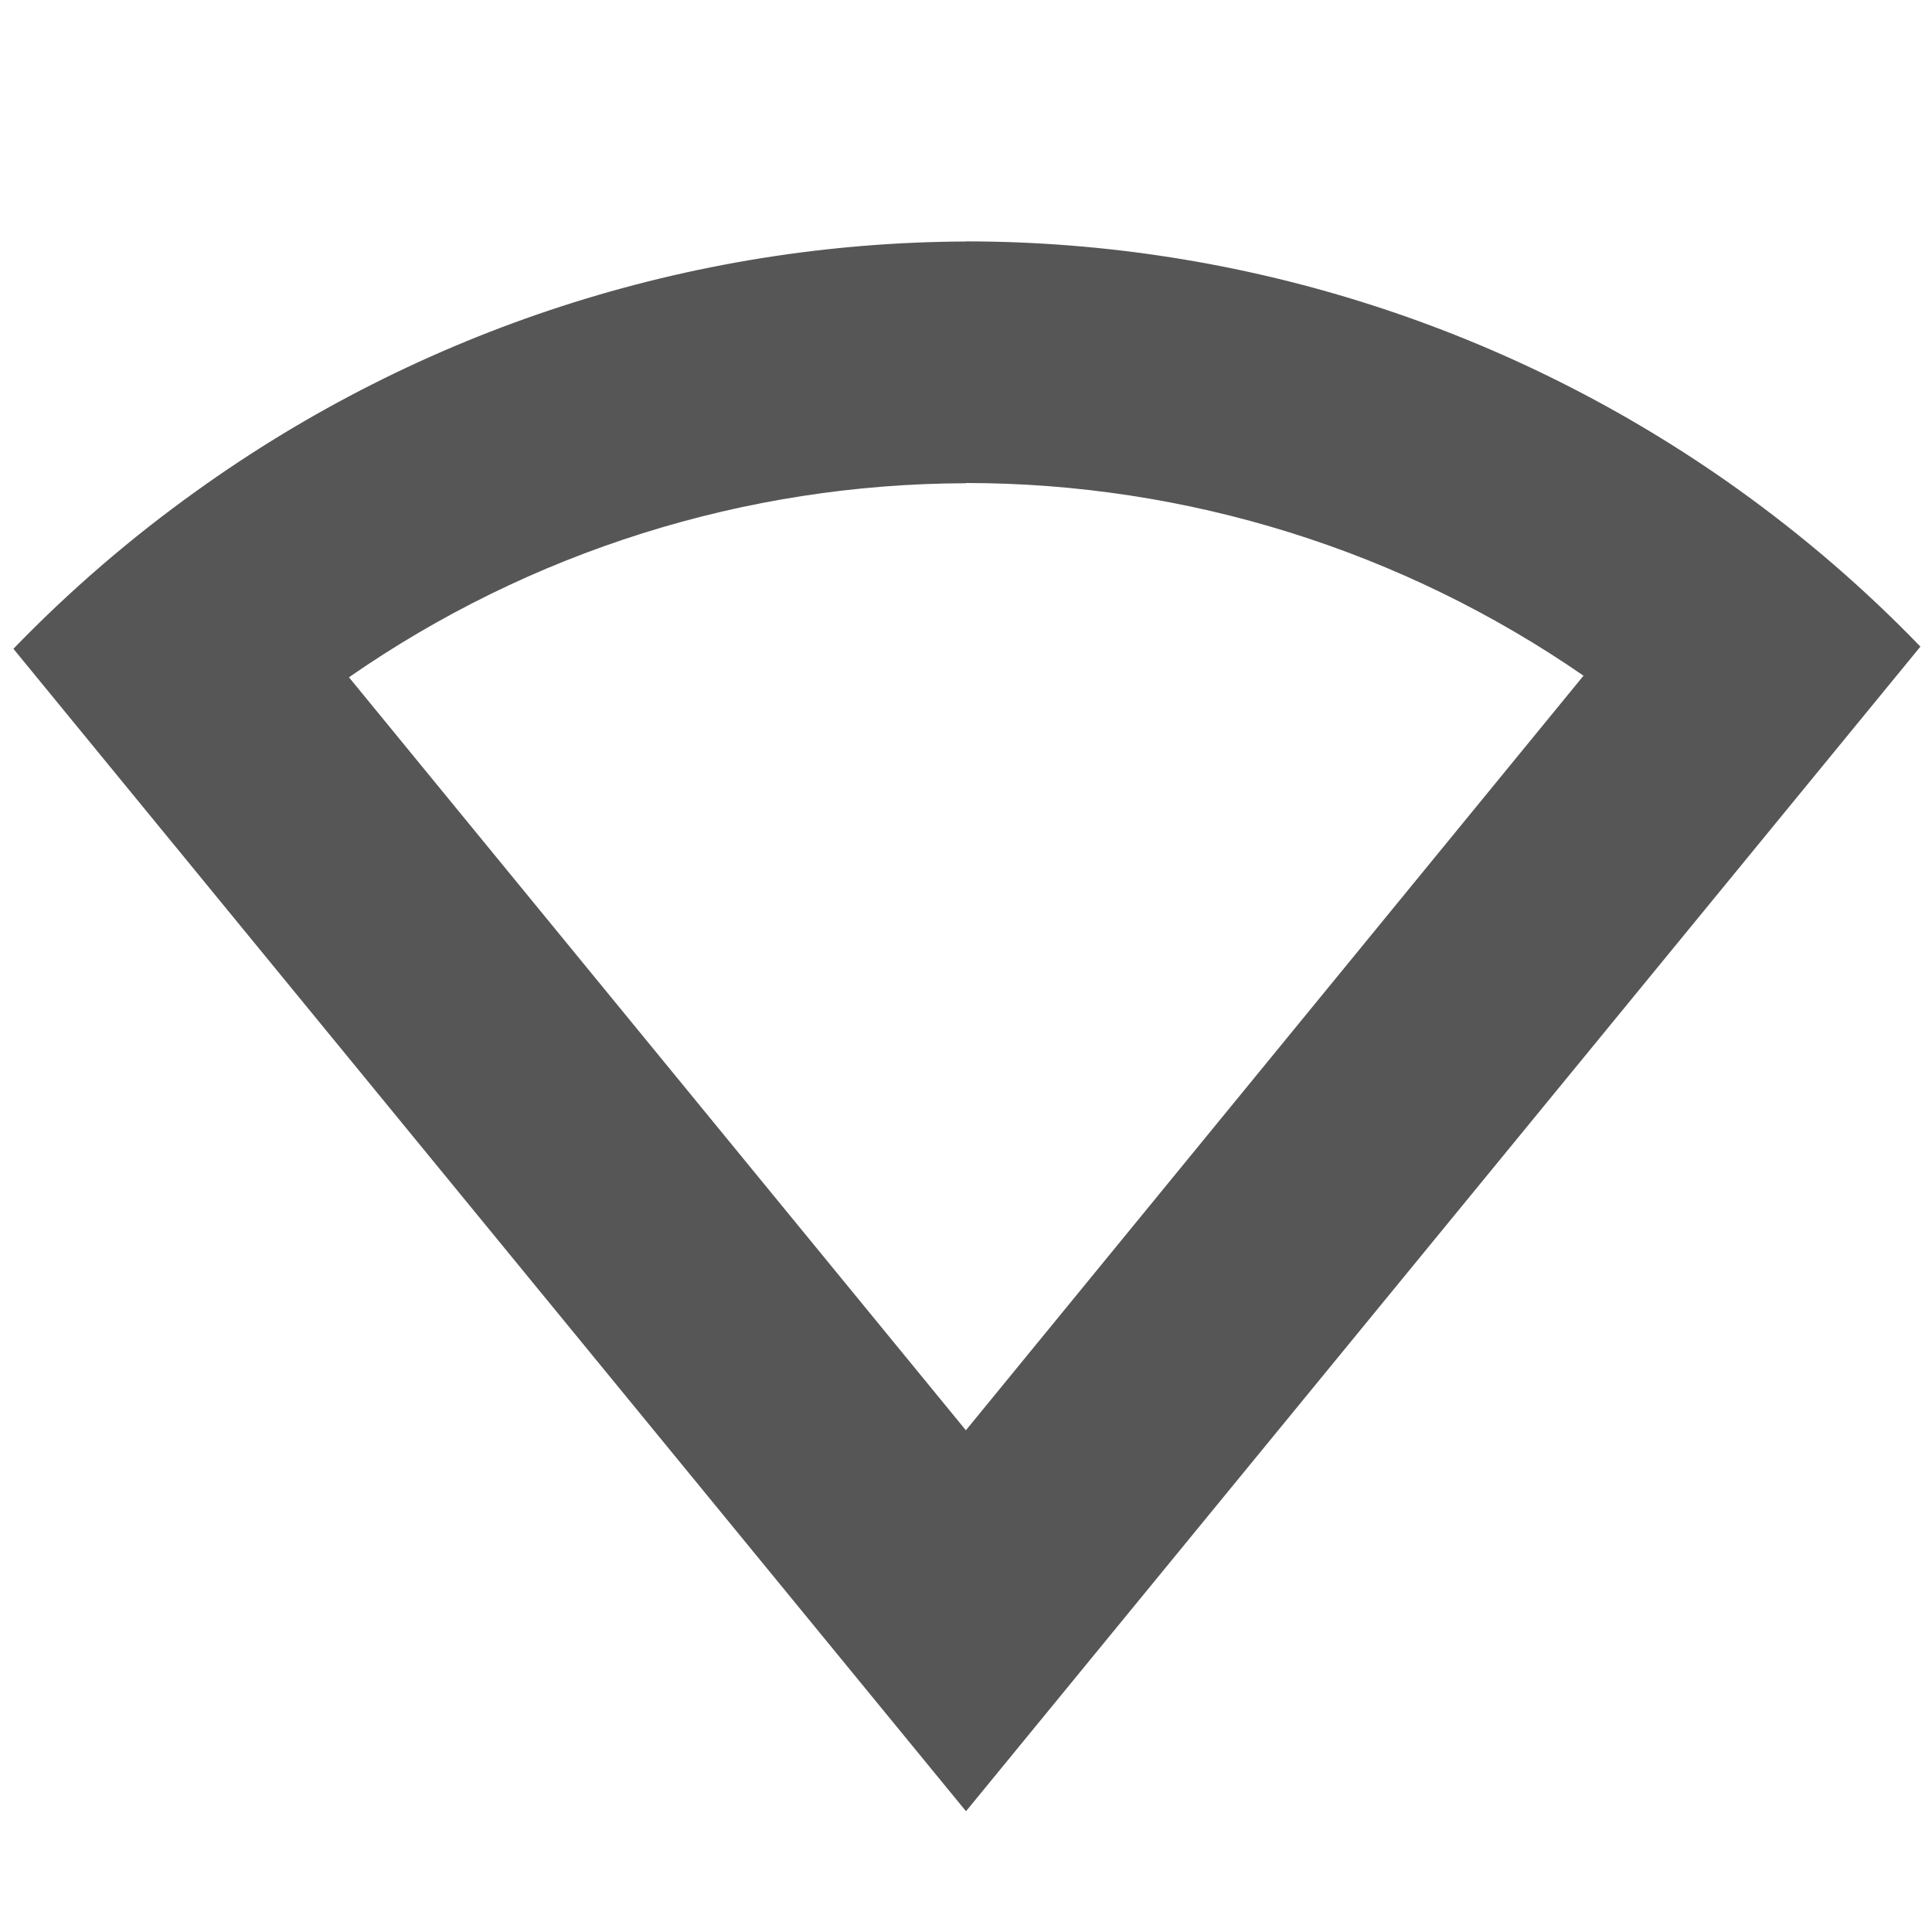 <svg width="16" height="16" version="1.1" xmlns="http://www.w3.org/2000/svg">
 <path d="m8 2c-2.288 0.009-4.515 0.732-6.373 2.066-0.544 0.389-1.051 0.826-1.516 1.307l7.889 9.627 7.904-9.645c-0.464-0.481-0.972-0.918-1.516-1.307-1.864-1.332-4.098-2.048-6.389-2.049zm0 2c1.828 3.909e-4 3.613 0.558 5.117 1.598l-0.004-0.001-5.114 6.248-5.109-6.236c1.5-1.042 3.283-1.603 5.109-1.607z" fill="#565656"/>
</svg>
